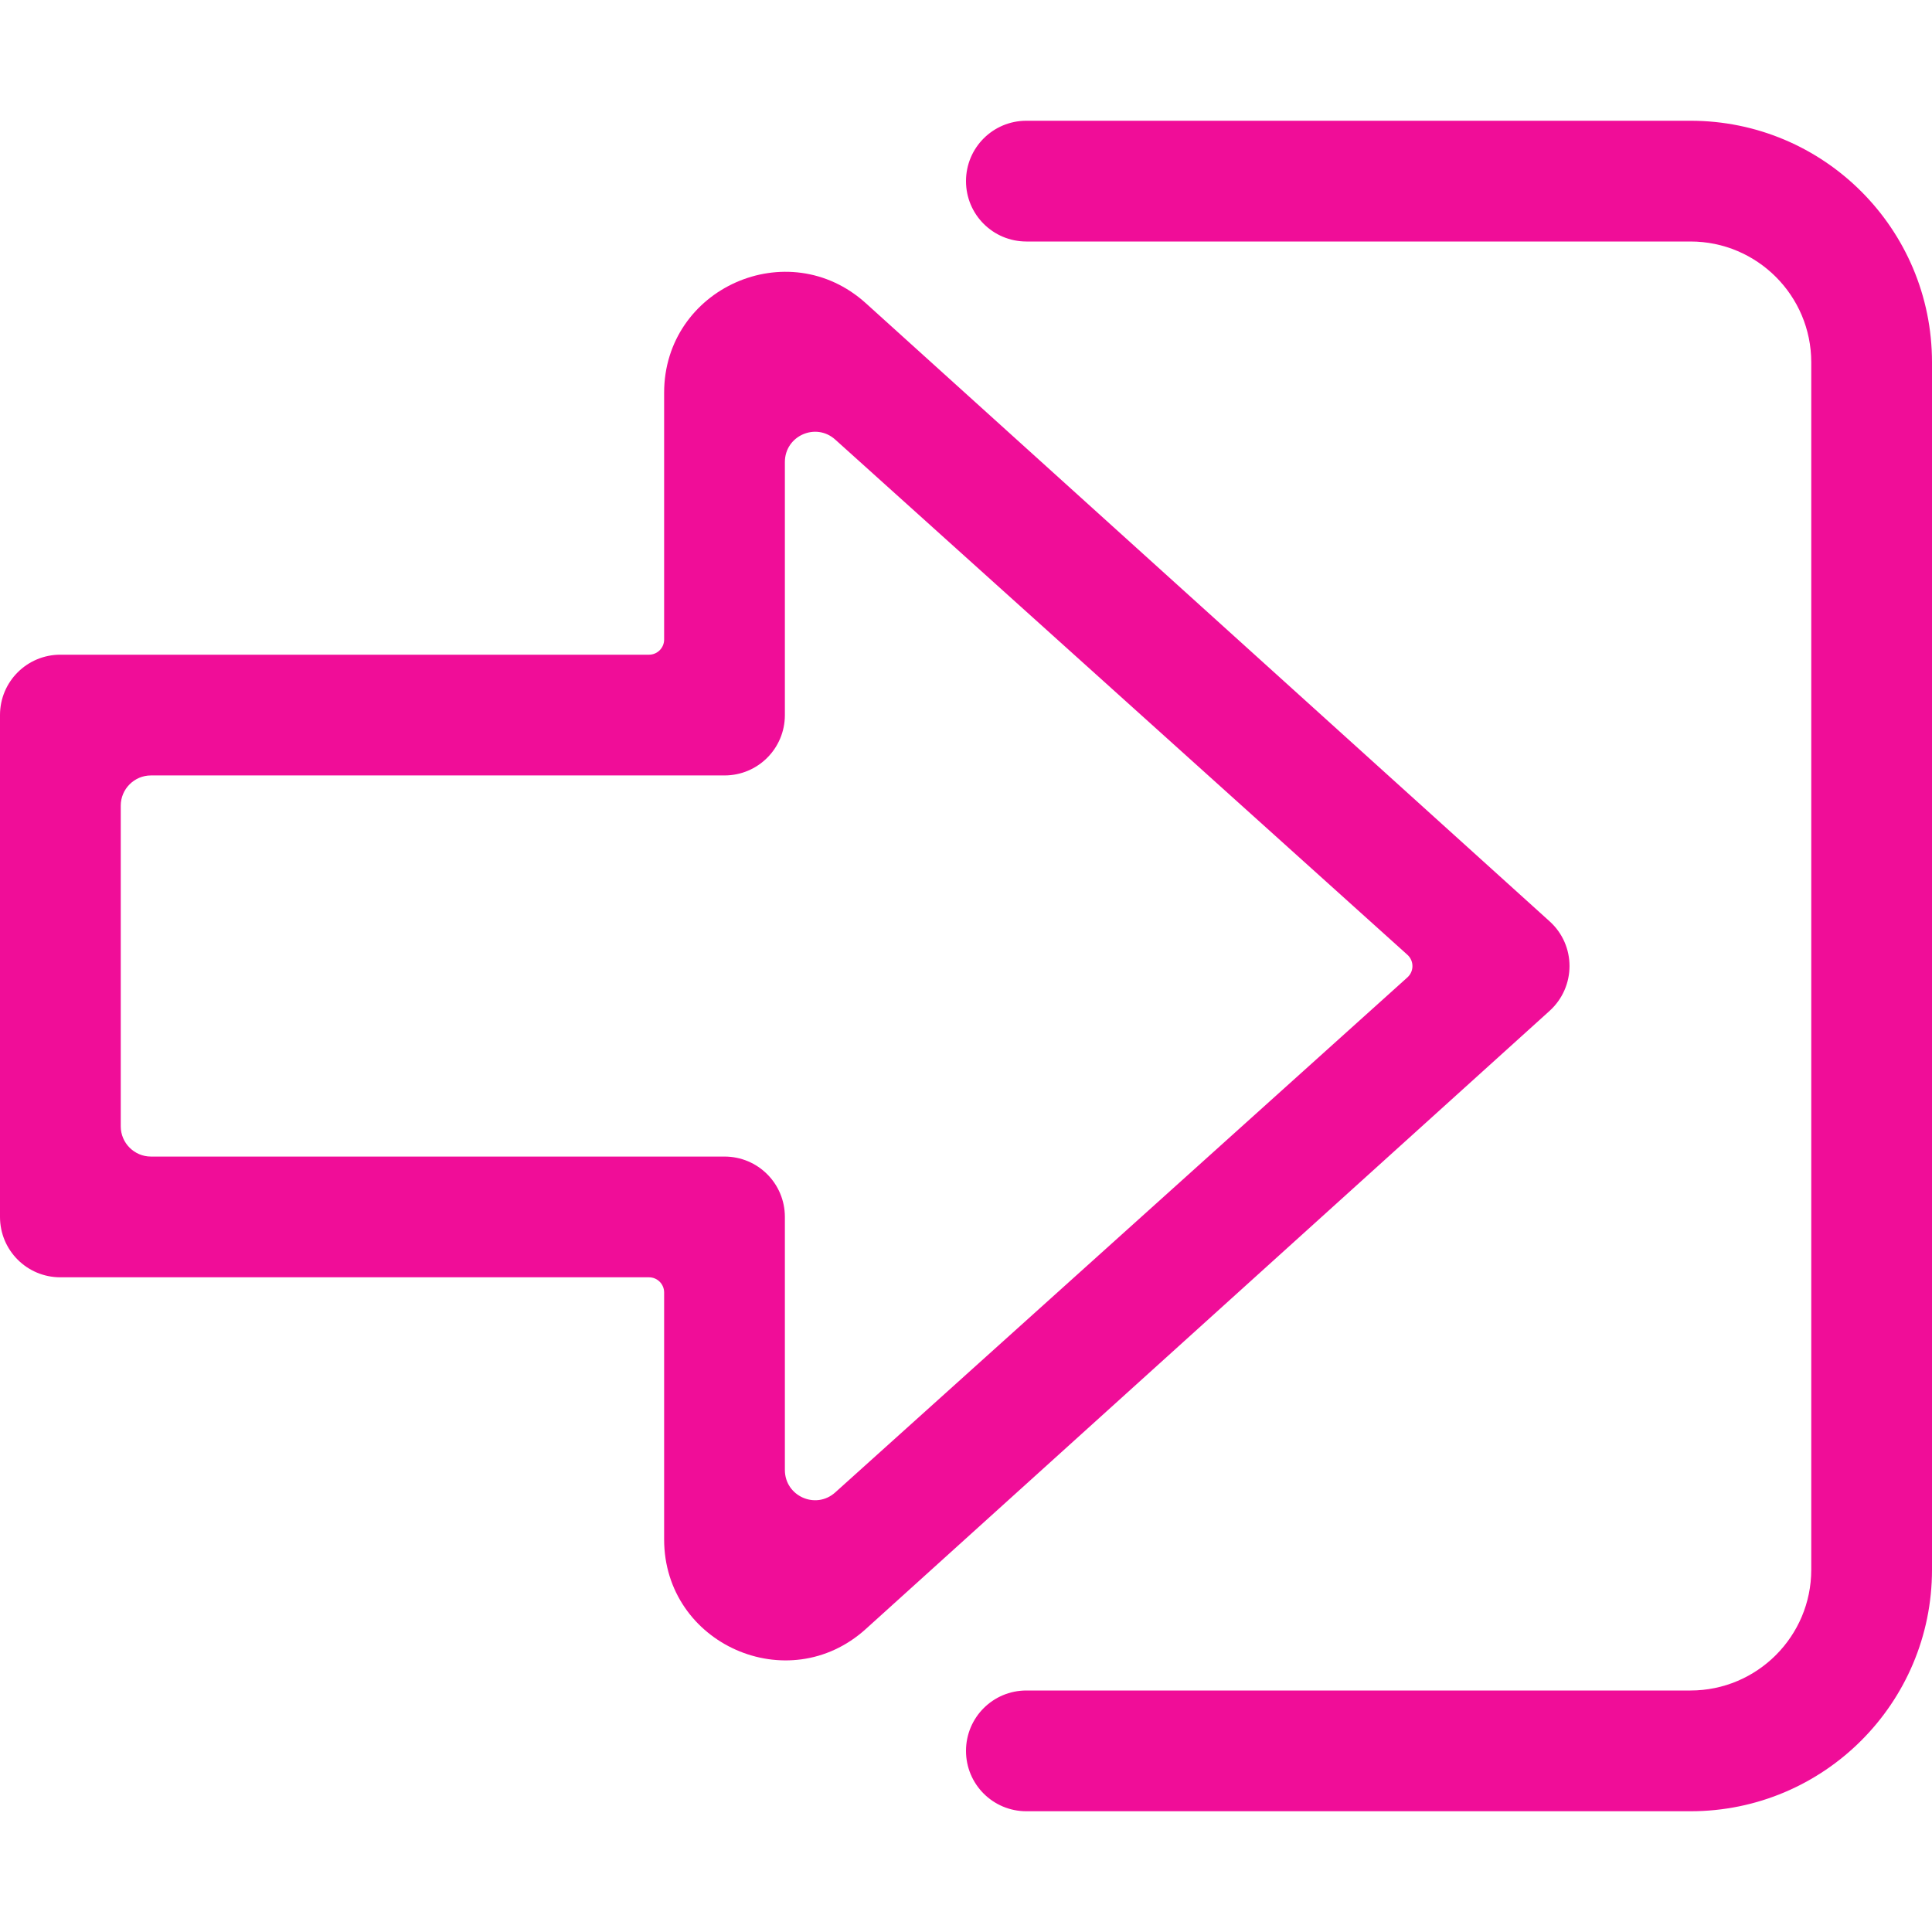 <?xml version="1.0" standalone="no"?><!DOCTYPE svg PUBLIC "-//W3C//DTD SVG 1.1//EN" "http://www.w3.org/Graphics/SVG/1.1/DTD/svg11.dtd"><svg t="1730092242292" class="icon" viewBox="0 0 1024 1024" version="1.1" xmlns="http://www.w3.org/2000/svg" p-id="4244" xmlns:xlink="http://www.w3.org/1999/xlink" width="200" height="200"><path d="M896 64H544c-17.7 0-32 14.3-32 32s14.3 32 32 32h352c35.3 0 64 28.7 64 64v640c0 35.3-28.7 64-64 64H544c-17.7 0-32 14.3-32 32s14.3 32 32 32h352c70.7 0 128-57.3 128-128V192c0-70.7-57.3-128-128-128z" p-id="4245" fill="#f00d98"></path><path d="M821.3 488.3L458.9 160.7c-41.2-37.2-106.9-8-106.9 47.5V339c0 4.4-3.6 8-8 8H32c-17.7 0-32 14.3-32 32v266c0 17.7 14.3 32 32 32h312c4.4 0 8 3.6 8 8v130.9c0 55.5 65.8 84.7 106.9 47.5l362.4-327.6c14.1-12.8 14.1-34.8 0-47.5zM64 597V427c0-8.8 7.2-16 16-16h304c17.7 0 32-14.3 32-32V244.9c0-13.9 16.4-21.2 26.7-11.9L746 506.1c3.5 3.2 3.5 8.7 0 11.9L442.7 791c-10.3 9.3-26.7 2-26.7-11.9V645c0-17.7-14.3-32-32-32H80c-8.8 0-16-7.2-16-16z" p-id="4246" fill="#f00d98"></path></svg>